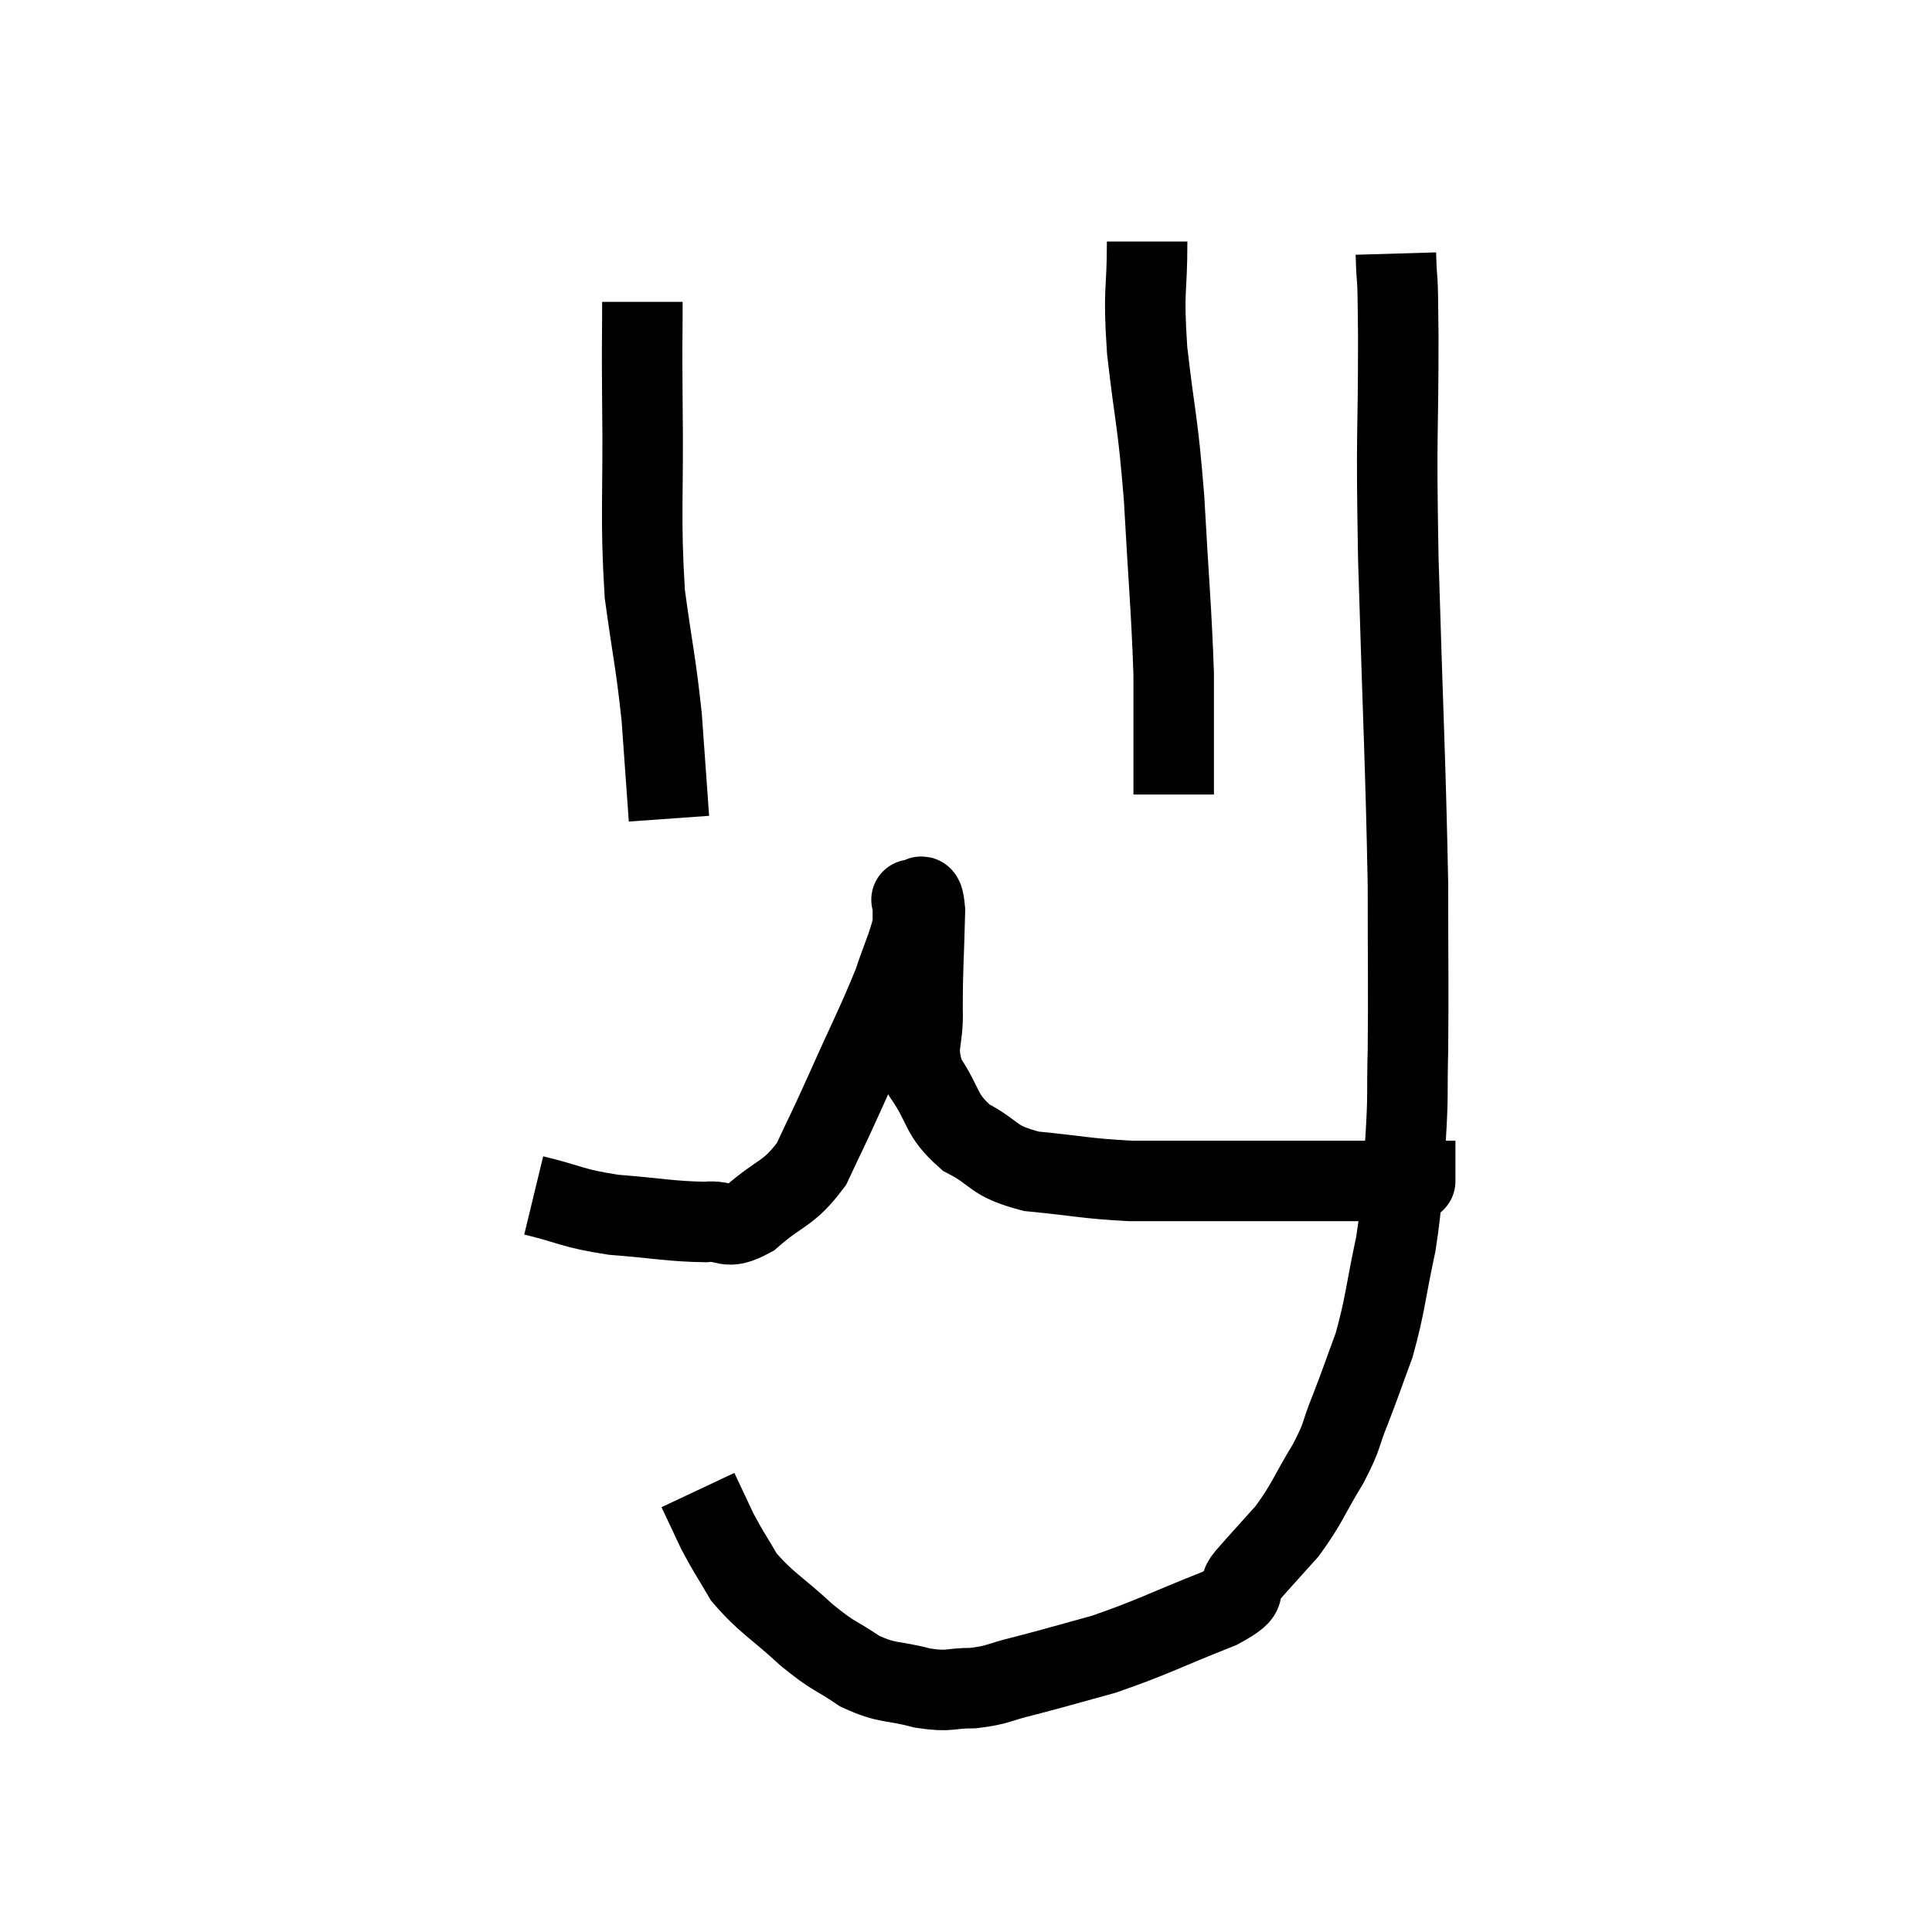 <svg width="48" height="48" viewBox="0 0 48 48" xmlns="http://www.w3.org/2000/svg"><path d="M 34.68 6.3 C 34.71 7.32, 34.725 6.45, 34.74 8.34 C 34.74 11.1, 34.68 10.455, 34.74 13.86 C 34.86 17.91, 34.92 18.9, 34.98 21.96 C 34.98 24.03, 34.995 24.51, 34.98 26.1 C 34.95 27.21, 34.995 27.12, 34.92 28.32 C 34.8 29.61, 34.875 29.625, 34.68 30.9 C 34.41 32.16, 34.425 32.385, 34.14 33.42 C 33.84 34.23, 33.825 34.305, 33.54 35.04 C 33.27 35.7, 33.39 35.61, 33 36.36 C 32.49 37.2, 32.49 37.335, 31.98 38.04 C 31.47 38.61, 31.38 38.7, 30.96 39.18 C 30.63 39.57, 31.185 39.48, 30.3 39.96 C 28.86 40.53, 28.635 40.68, 27.42 41.1 C 26.43 41.37, 26.25 41.43, 25.44 41.64 C 24.81 41.79, 24.81 41.865, 24.18 41.94 C 23.55 41.94, 23.625 42.045, 22.92 41.94 C 22.14 41.73, 22.08 41.85, 21.36 41.52 C 20.7 41.07, 20.76 41.205, 20.04 40.62 C 19.26 39.9, 19.035 39.825, 18.48 39.18 C 18.15 38.61, 18.105 38.58, 17.82 38.04 C 17.58 37.53, 17.46 37.275, 17.34 37.02 C 17.34 37.02, 17.34 37.02, 17.34 37.02 L 17.34 37.02" fill="none" stroke="black" stroke-width="2"></path><path d="M 13.26 29.7 C 14.25 29.94, 14.175 30.015, 15.24 30.18 C 16.38 30.27, 16.665 30.345, 17.52 30.36 C 18.09 30.3, 18 30.6, 18.66 30.24 C 19.41 29.58, 19.575 29.7, 20.16 28.92 C 20.58 28.02, 20.49 28.245, 21 27.12 C 21.6 25.77, 21.78 25.455, 22.2 24.42 C 22.44 23.7, 22.56 23.49, 22.68 22.98 C 22.68 22.68, 22.68 22.53, 22.68 22.38 C 22.68 22.38, 22.605 22.32, 22.68 22.38 C 22.83 22.5, 22.92 21.945, 22.98 22.62 C 22.95 23.85, 22.92 24.045, 22.92 25.08 C 22.95 25.92, 22.71 25.965, 22.98 26.76 C 23.49 27.51, 23.34 27.675, 24 28.26 C 24.81 28.68, 24.6 28.83, 25.62 29.1 C 26.85 29.22, 26.97 29.28, 28.08 29.34 C 29.07 29.34, 28.965 29.34, 30.06 29.34 C 31.26 29.34, 31.455 29.34, 32.46 29.34 C 33.27 29.34, 33.48 29.34, 34.08 29.34 C 34.47 29.34, 34.59 29.34, 34.86 29.34 C 35.01 29.34, 35.085 29.34, 35.16 29.34 C 35.16 29.34, 35.16 29.355, 35.16 29.34 L 35.16 29.28" fill="none" stroke="black" stroke-width="2"></path><path d="M 15.96 7.5 C 15.96 8.76, 15.945 8.205, 15.96 10.02 C 15.99 12.39, 15.9 12.81, 16.02 14.76 C 16.23 16.29, 16.29 16.425, 16.44 17.82 C 16.53 19.08, 16.575 19.71, 16.62 20.34 L 16.62 20.34" fill="none" stroke="black" stroke-width="2"></path><path d="M 28.5 6 C 28.5 7.35, 28.395 7.11, 28.5 8.7 C 28.71 10.53, 28.755 10.35, 28.92 12.36 C 29.04 14.55, 29.1 15.06, 29.16 16.74 C 29.16 17.91, 29.16 18.33, 29.16 19.08 L 29.16 19.74" fill="none" stroke="black" stroke-width="2"></path></svg>